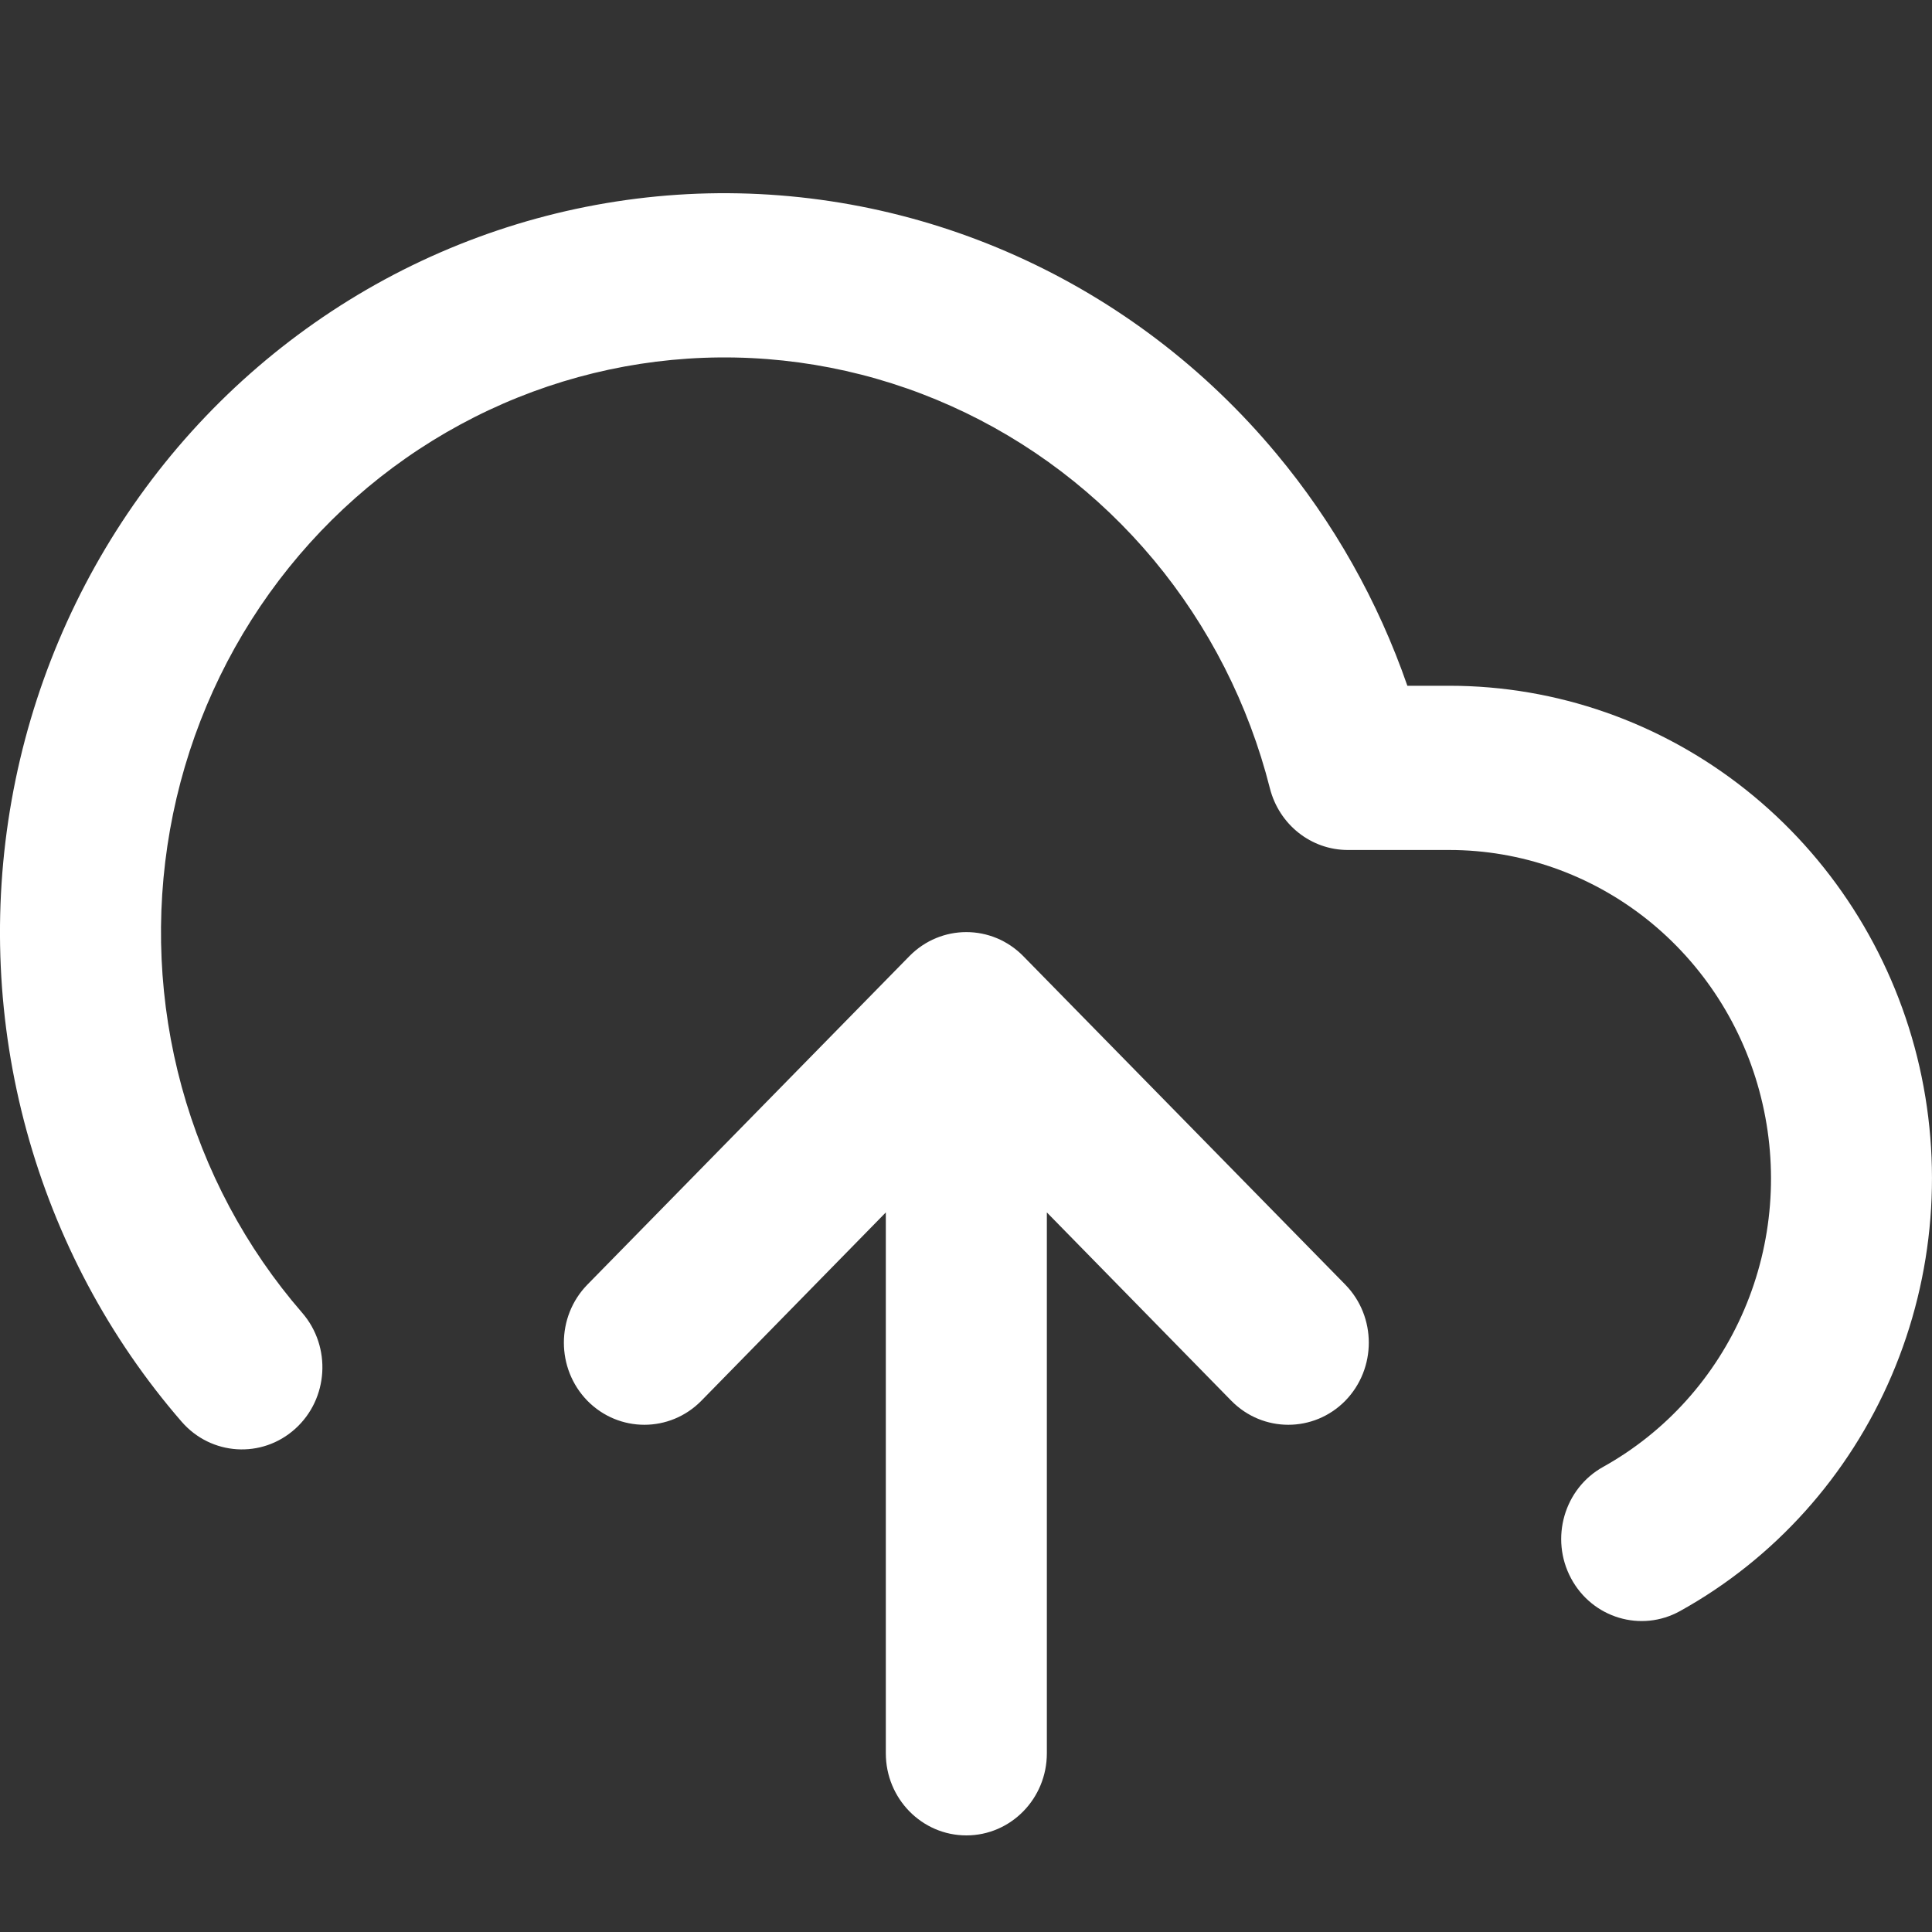 <svg width="20" height="20" viewBox="0 0 20 20" fill="none" xmlns="http://www.w3.org/2000/svg">
<rect x="0" y="0" width="20" height="20" fill="#333333" stroke="none"/>
<path fill-rule="evenodd" clip-rule="evenodd" d="M7.223 2.005C8.356 1.963 9.484 2.183 10.521 2.649C11.559 3.115 12.479 3.814 13.213 4.696C13.806 5.407 14.265 6.222 14.569 7.099H15.004C16.114 7.099 17.193 7.477 18.07 8.173C18.947 8.869 19.572 9.843 19.846 10.941C20.119 12.039 20.027 13.199 19.583 14.238C19.139 15.277 18.369 16.135 17.393 16.677C16.989 16.902 16.483 16.75 16.263 16.338C16.043 15.926 16.192 15.409 16.596 15.185C17.246 14.823 17.76 14.251 18.056 13.558C18.352 12.866 18.413 12.092 18.23 11.36C18.048 10.628 17.631 9.979 17.047 9.515C16.462 9.051 15.743 8.799 15.003 8.799H13.953C13.573 8.799 13.242 8.537 13.146 8.161C12.926 7.291 12.514 6.482 11.944 5.797C11.372 5.111 10.656 4.567 9.85 4.205C9.043 3.842 8.166 3.671 7.285 3.704C6.404 3.737 5.541 3.974 4.763 4.396C3.984 4.818 3.309 5.415 2.789 6.141C2.269 6.867 1.917 7.704 1.76 8.589C1.603 9.475 1.644 10.384 1.881 11.251C2.118 12.117 2.545 12.918 3.129 13.591C3.433 13.943 3.401 14.48 3.056 14.791C2.711 15.102 2.185 15.069 1.88 14.717C1.129 13.851 0.581 12.822 0.276 11.708C-0.029 10.594 -0.082 9.424 0.12 8.286C0.322 7.148 0.775 6.072 1.444 5.138C2.112 4.204 2.98 3.437 3.981 2.894C4.982 2.352 6.09 2.048 7.223 2.005ZM9.414 9.898C9.74 9.566 10.267 9.566 10.593 9.898L13.926 13.298C14.251 13.63 14.251 14.168 13.926 14.501C13.6 14.832 13.073 14.832 12.747 14.501L10.837 12.551V18.15C10.837 18.619 10.464 19 10.004 19C9.543 19 9.17 18.619 9.17 18.15V12.551L7.26 14.501C6.934 14.832 6.407 14.832 6.081 14.501C5.756 14.168 5.756 13.63 6.081 13.298L9.414 9.898Z" fill="white"/>
</svg>
